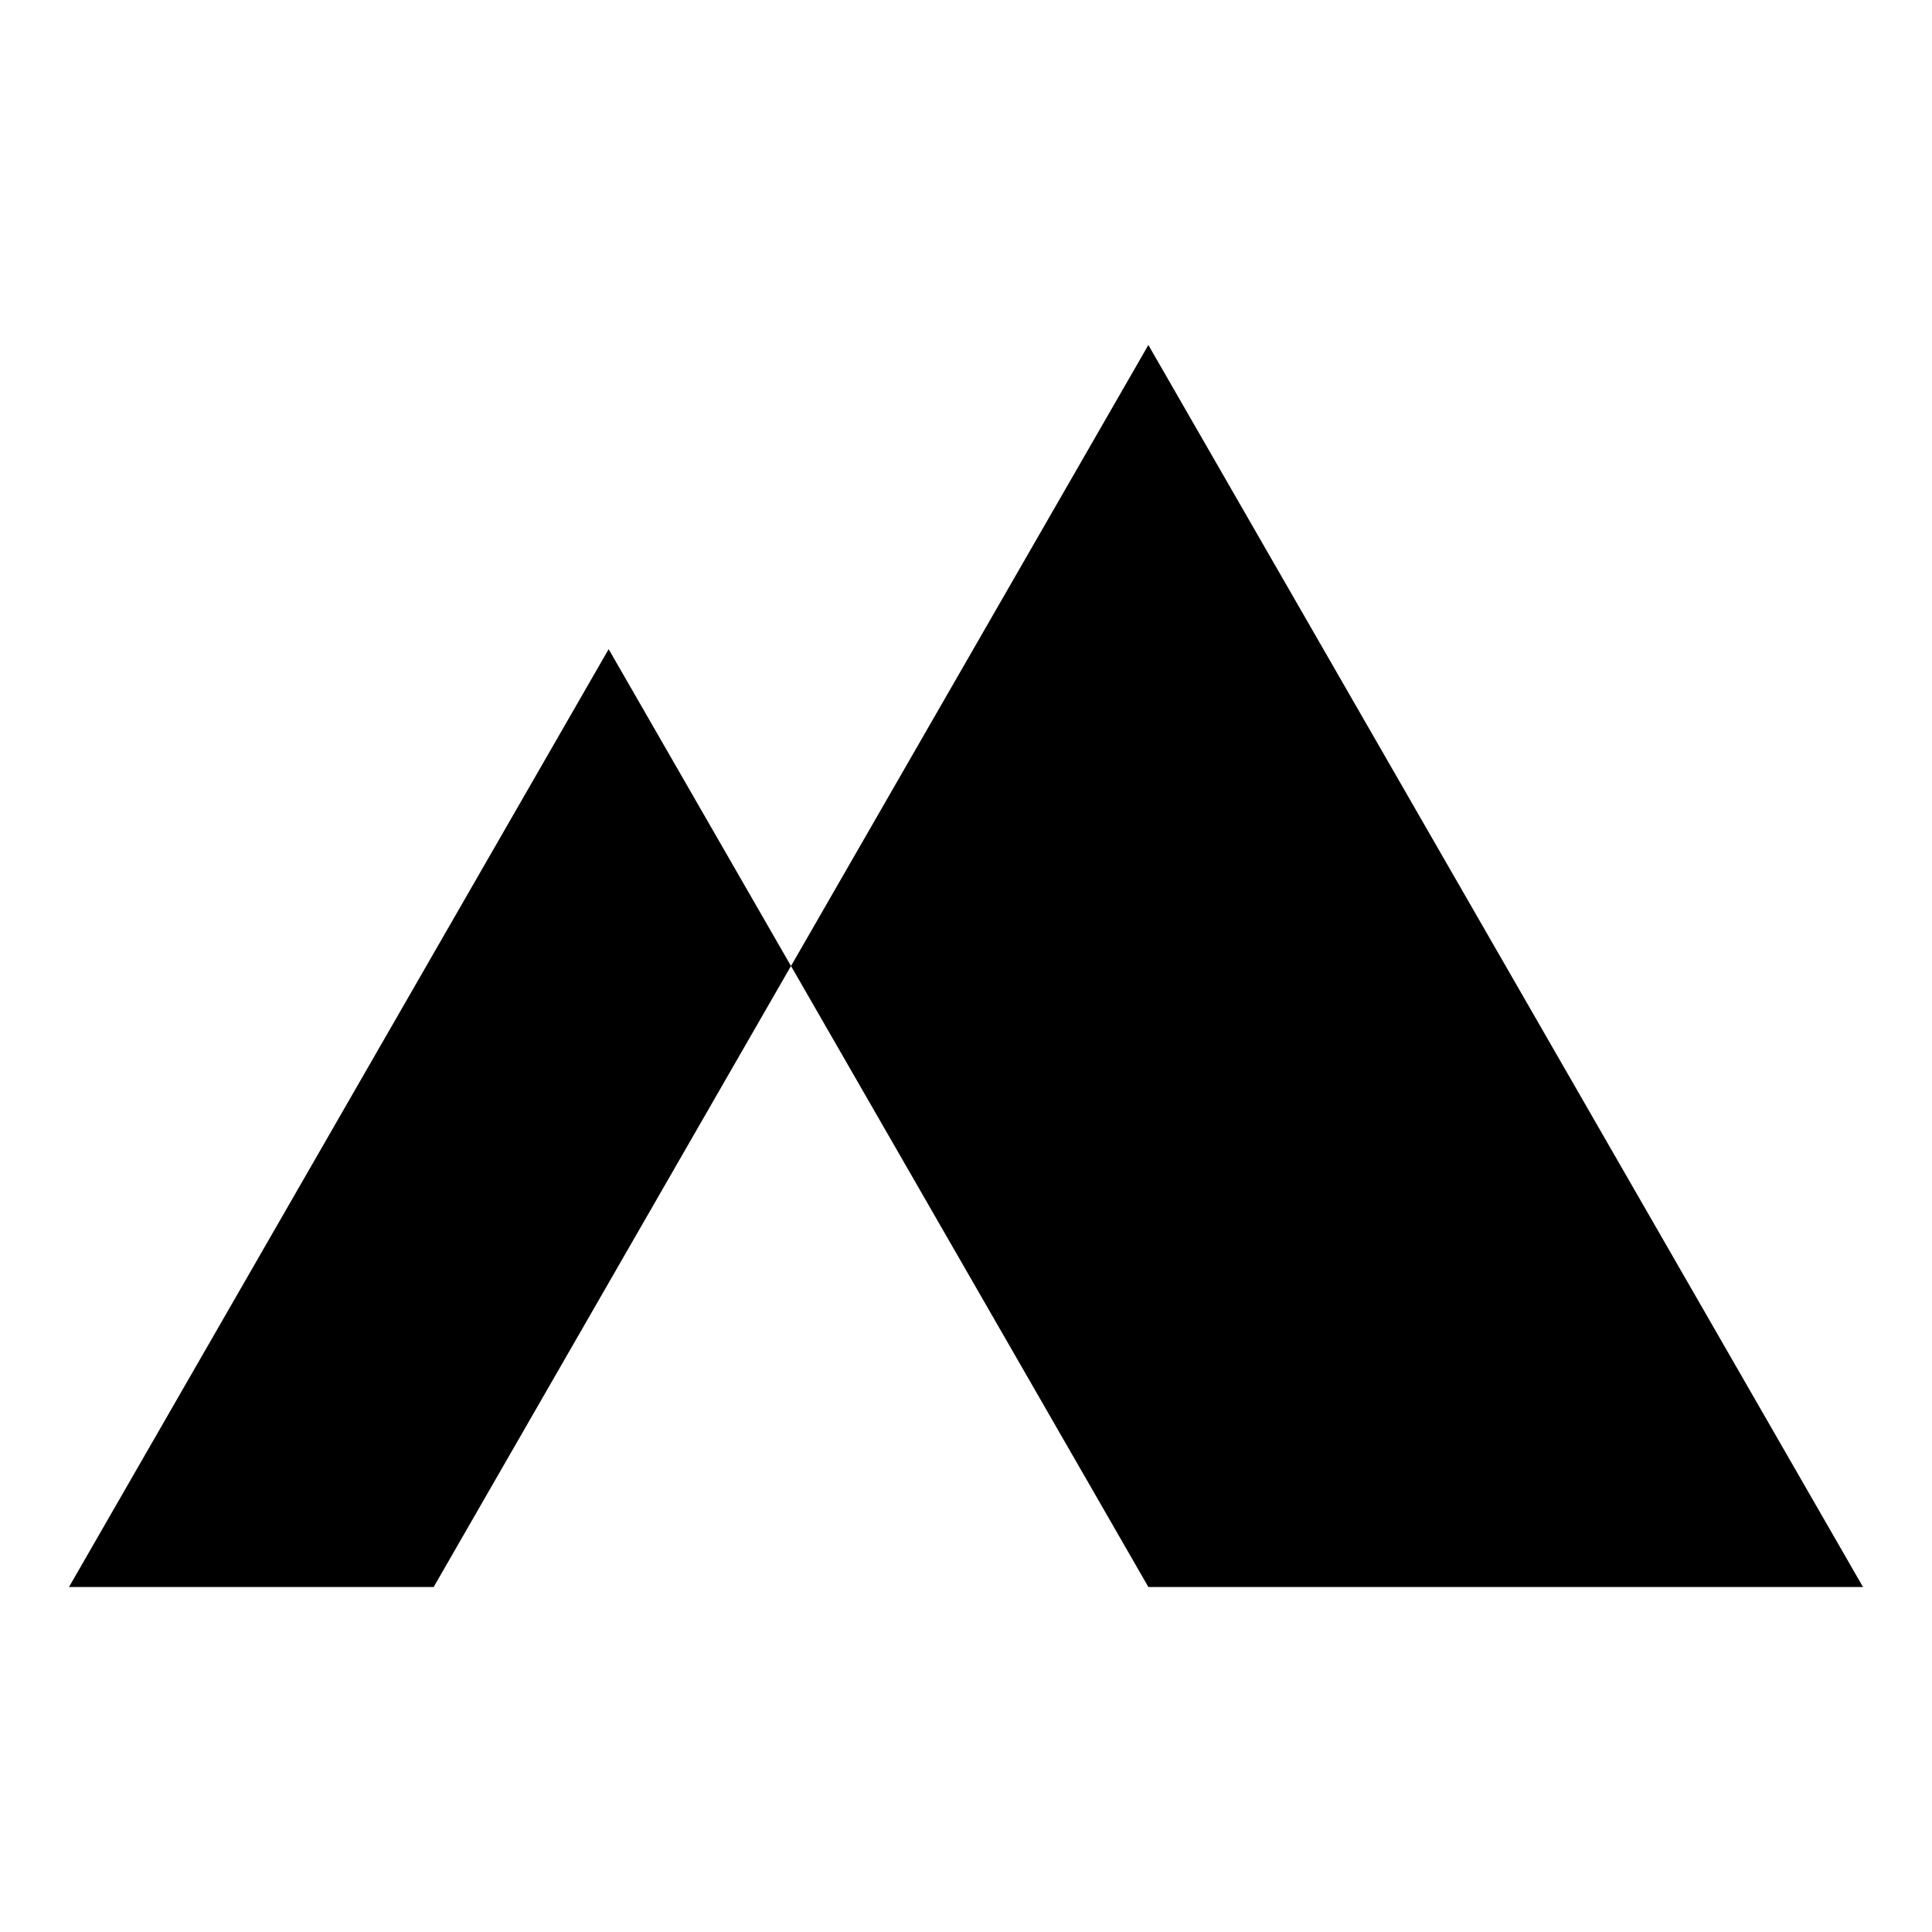 <svg xmlns="http://www.w3.org/2000/svg" width="56" height="56" viewBox="0 0 56 56"><path d="M54,46 L33.286,10 L22.928,28 L33.286,46 L54,46 L54,46 Z M2,46 L12.57,46 L22.927,28 L17.642,18.816 L2,46 Z"/></svg>